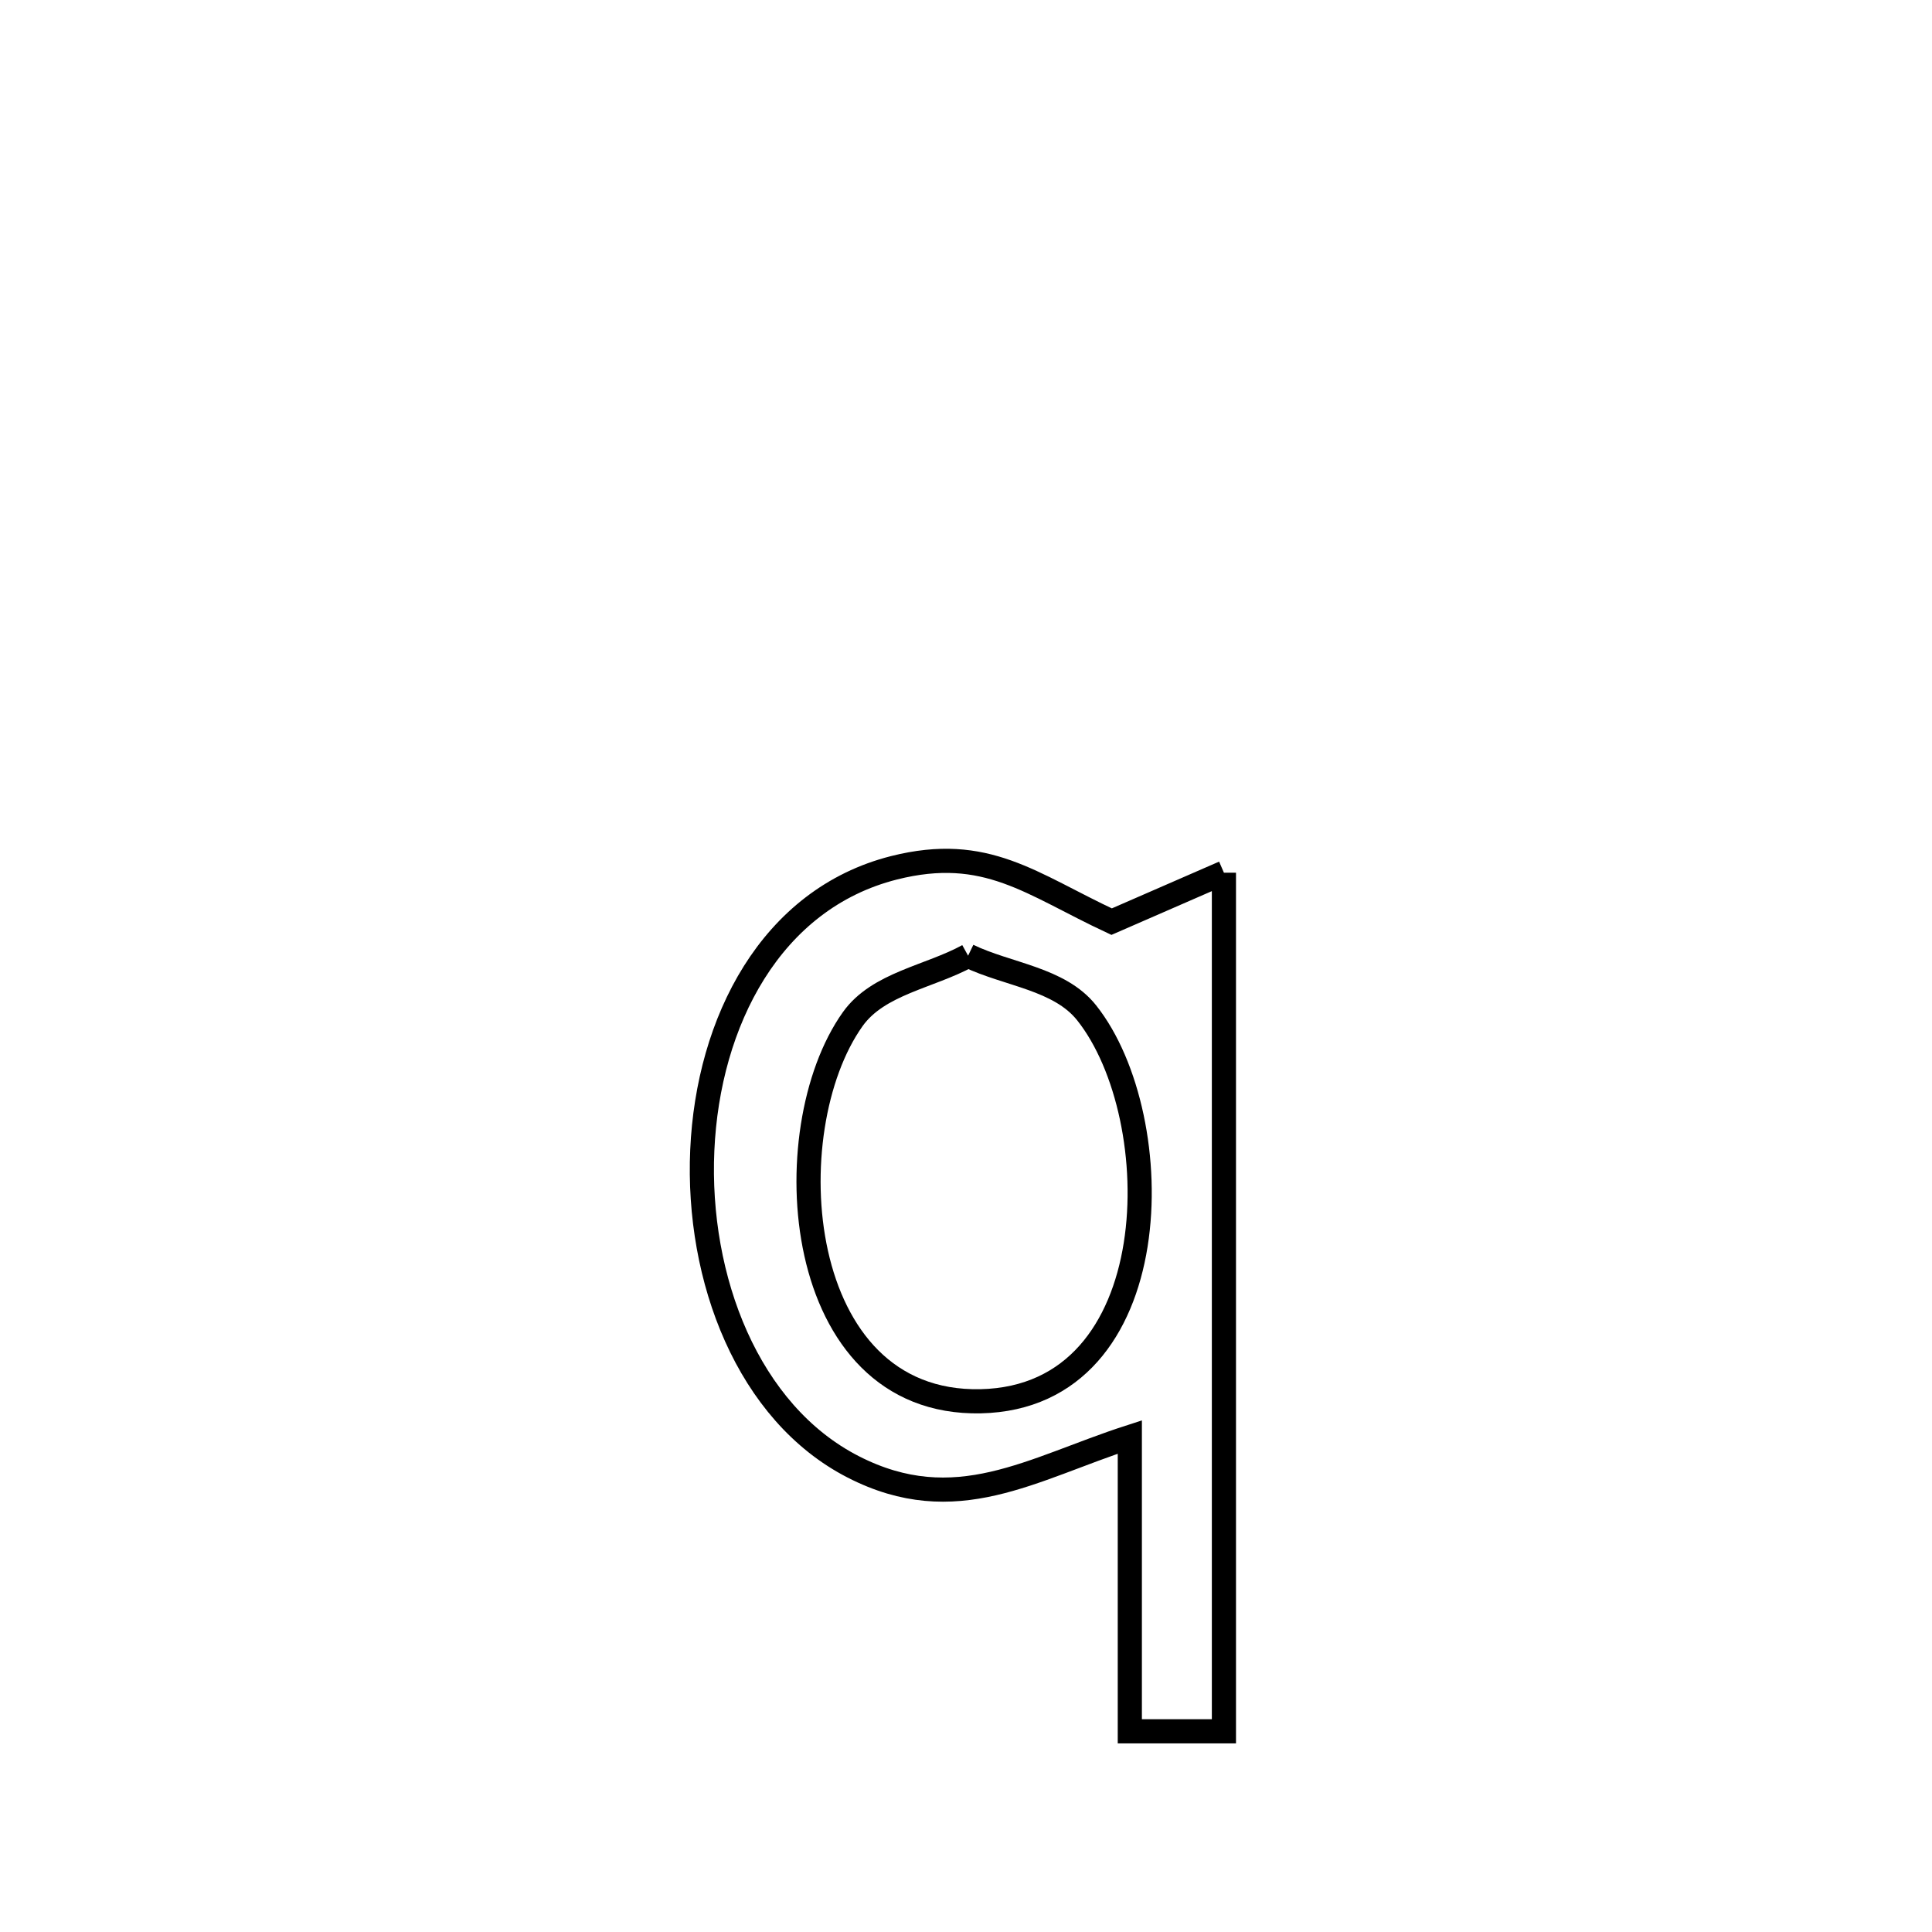 <svg xmlns="http://www.w3.org/2000/svg" viewBox="0.0 0.0 24.0 24.0" height="200px" width="200px"><path fill="none" stroke="black" stroke-width=".3" stroke-opacity="1.0"  filling="0" d="M15.204 10.841 L15.204 10.841 C15.204 12.619 15.204 14.396 15.204 16.174 C15.204 17.952 15.204 19.73 15.204 21.507 L15.204 21.507 C14.814 21.507 14.424 21.507 14.035 21.507 L14.035 21.507 C14.035 21.487 14.035 17.852 14.035 17.851 L14.035 17.851 C12.815 18.245 11.874 18.875 10.599 18.222 C9.291 17.552 8.653 15.885 8.724 14.289 C8.795 12.692 9.575 11.167 11.106 10.78 C12.253 10.491 12.81 10.983 13.809 11.449 L13.809 11.449 C14.274 11.246 14.739 11.043 15.204 10.841 L15.204 10.841"></path>
<path fill="none" stroke="black" stroke-width=".3" stroke-opacity="1.0"  filling="0" d="M12.026 11.872 L12.026 11.872 C12.517 12.109 13.16 12.155 13.499 12.582 C14.533 13.884 14.527 17.356 12.182 17.407 C9.834 17.457 9.611 14.04 10.593 12.66 C10.909 12.216 11.548 12.135 12.026 11.872 L12.026 11.872"></path></svg>